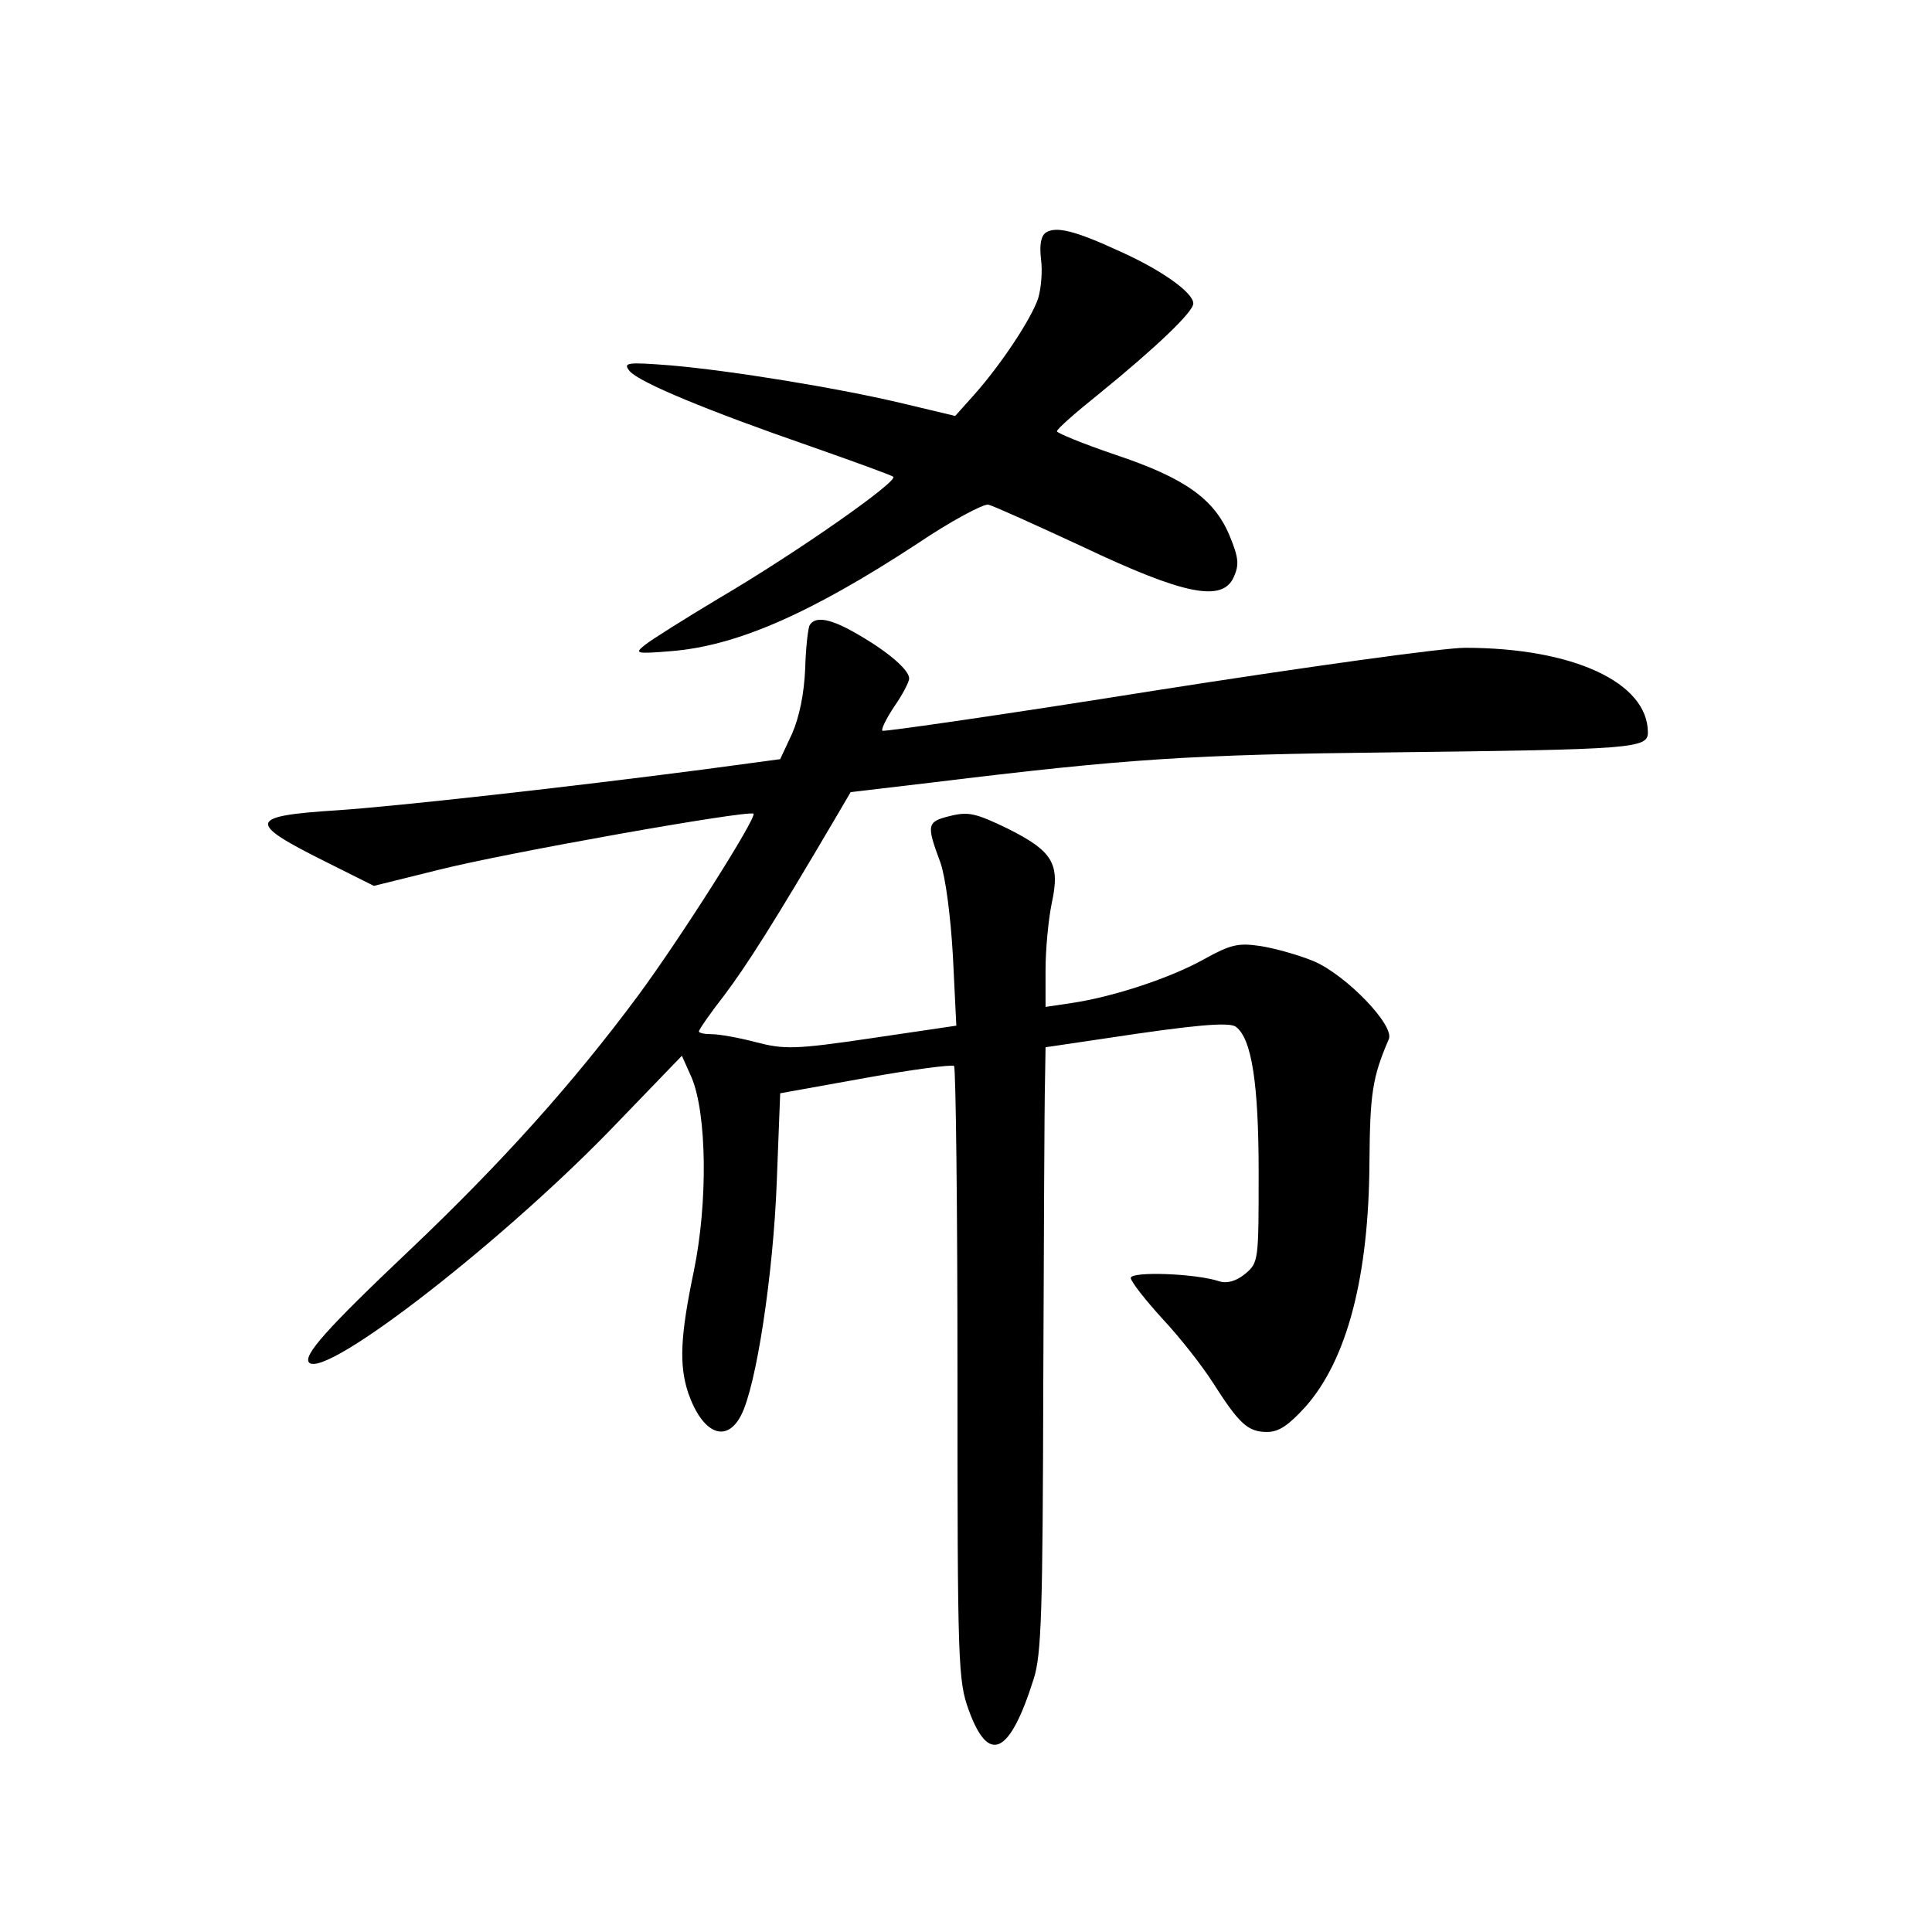 <?xml version="1.0" standalone="no"?>
<!DOCTYPE svg PUBLIC "-//W3C//DTD SVG 20010904//EN"
 "http://www.w3.org/TR/2001/REC-SVG-20010904/DTD/svg10.dtd">
<svg version="1.0" xmlns="http://www.w3.org/2000/svg"
 width="340pt" height="340pt" viewBox="0 0 340 340"
 preserveAspectRatio="xMidYMid meet">
<g transform="translate(0,340) scale(0.1,-0.1)"
fill="#000000" stroke="none">
<path d="M1841 2991 c-9 -6 -12 -21 -9 -47 3 -22 0 -52 -5 -69 -12 -36 -65
-116 -112 -169 l-34 -38 -88 21 c-116 28 -308 59 -413 68 -77 6 -84 5 -72 -10
17 -20 138 -70 317 -132 77 -27 143 -51 147 -54 9 -8 -169 -133 -307 -214 -60
-36 -119 -73 -130 -82 -19 -15 -16 -16 45 -11 116 9 246 66 434 189 59 40 116
70 125 69 9 -2 84 -36 166 -74 179 -85 246 -98 266 -54 10 22 9 34 -7 73 -27
65 -79 102 -202 143 -56 19 -102 38 -102 41 0 4 33 33 73 65 102 83 167 145
167 160 0 19 -56 59 -130 92 -78 36 -111 44 -129 33z"/>
<path d="M1425 2300 c-3 -5 -7 -40 -8 -77 -2 -44 -10 -84 -23 -114 l-21 -45
-134 -18 c-237 -31 -541 -65 -646 -72 -156 -10 -159 -21 -23 -89 l88 -44 113
28 c118 30 547 106 555 99 6 -7 -127 -217 -203 -320 -115 -155 -240 -294 -401
-447 -150 -142 -189 -187 -178 -199 30 -29 351 221 546 426 l110 114 17 -38
c27 -64 29 -220 4 -341 -24 -115 -26 -165 -10 -214 25 -72 67 -90 93 -40 27
51 57 250 63 412 l6 155 150 27 c83 15 153 24 156 21 3 -3 6 -247 6 -542 0
-512 1 -540 20 -592 35 -96 72 -78 114 55 14 43 16 120 17 520 1 259 2 497 3
531 l1 61 108 16 c152 23 215 29 227 20 28 -21 40 -101 40 -256 0 -156 0 -159
-24 -179 -16 -13 -32 -17 -45 -13 -41 14 -156 18 -156 6 0 -6 25 -38 55 -71
31 -33 71 -84 90 -114 46 -72 61 -86 95 -86 21 0 38 12 68 45 73 83 111 229
112 430 1 120 5 149 34 216 11 24 -74 112 -131 137 -26 11 -69 23 -94 27 -40
6 -53 3 -100 -23 -59 -33 -159 -66 -232 -77 l-47 -7 0 65 c0 36 5 89 11 118
15 69 2 91 -78 131 -56 27 -69 30 -101 22 -41 -10 -42 -15 -17 -82 9 -26 18
-94 22 -165 l6 -122 -149 -22 c-135 -20 -154 -20 -204 -7 -30 8 -65 14 -77 14
-13 0 -23 2 -23 5 0 3 20 32 45 64 39 52 84 122 198 316 l24 41 144 17 c344
42 452 49 809 53 425 5 450 7 450 35 0 88 -132 149 -322 149 -38 0 -282 -34
-544 -75 -263 -42 -479 -73 -481 -71 -3 2 7 22 21 43 14 20 26 43 26 49 0 15
-37 47 -91 78 -48 28 -74 32 -84 16z"/>
</g>
</svg>
